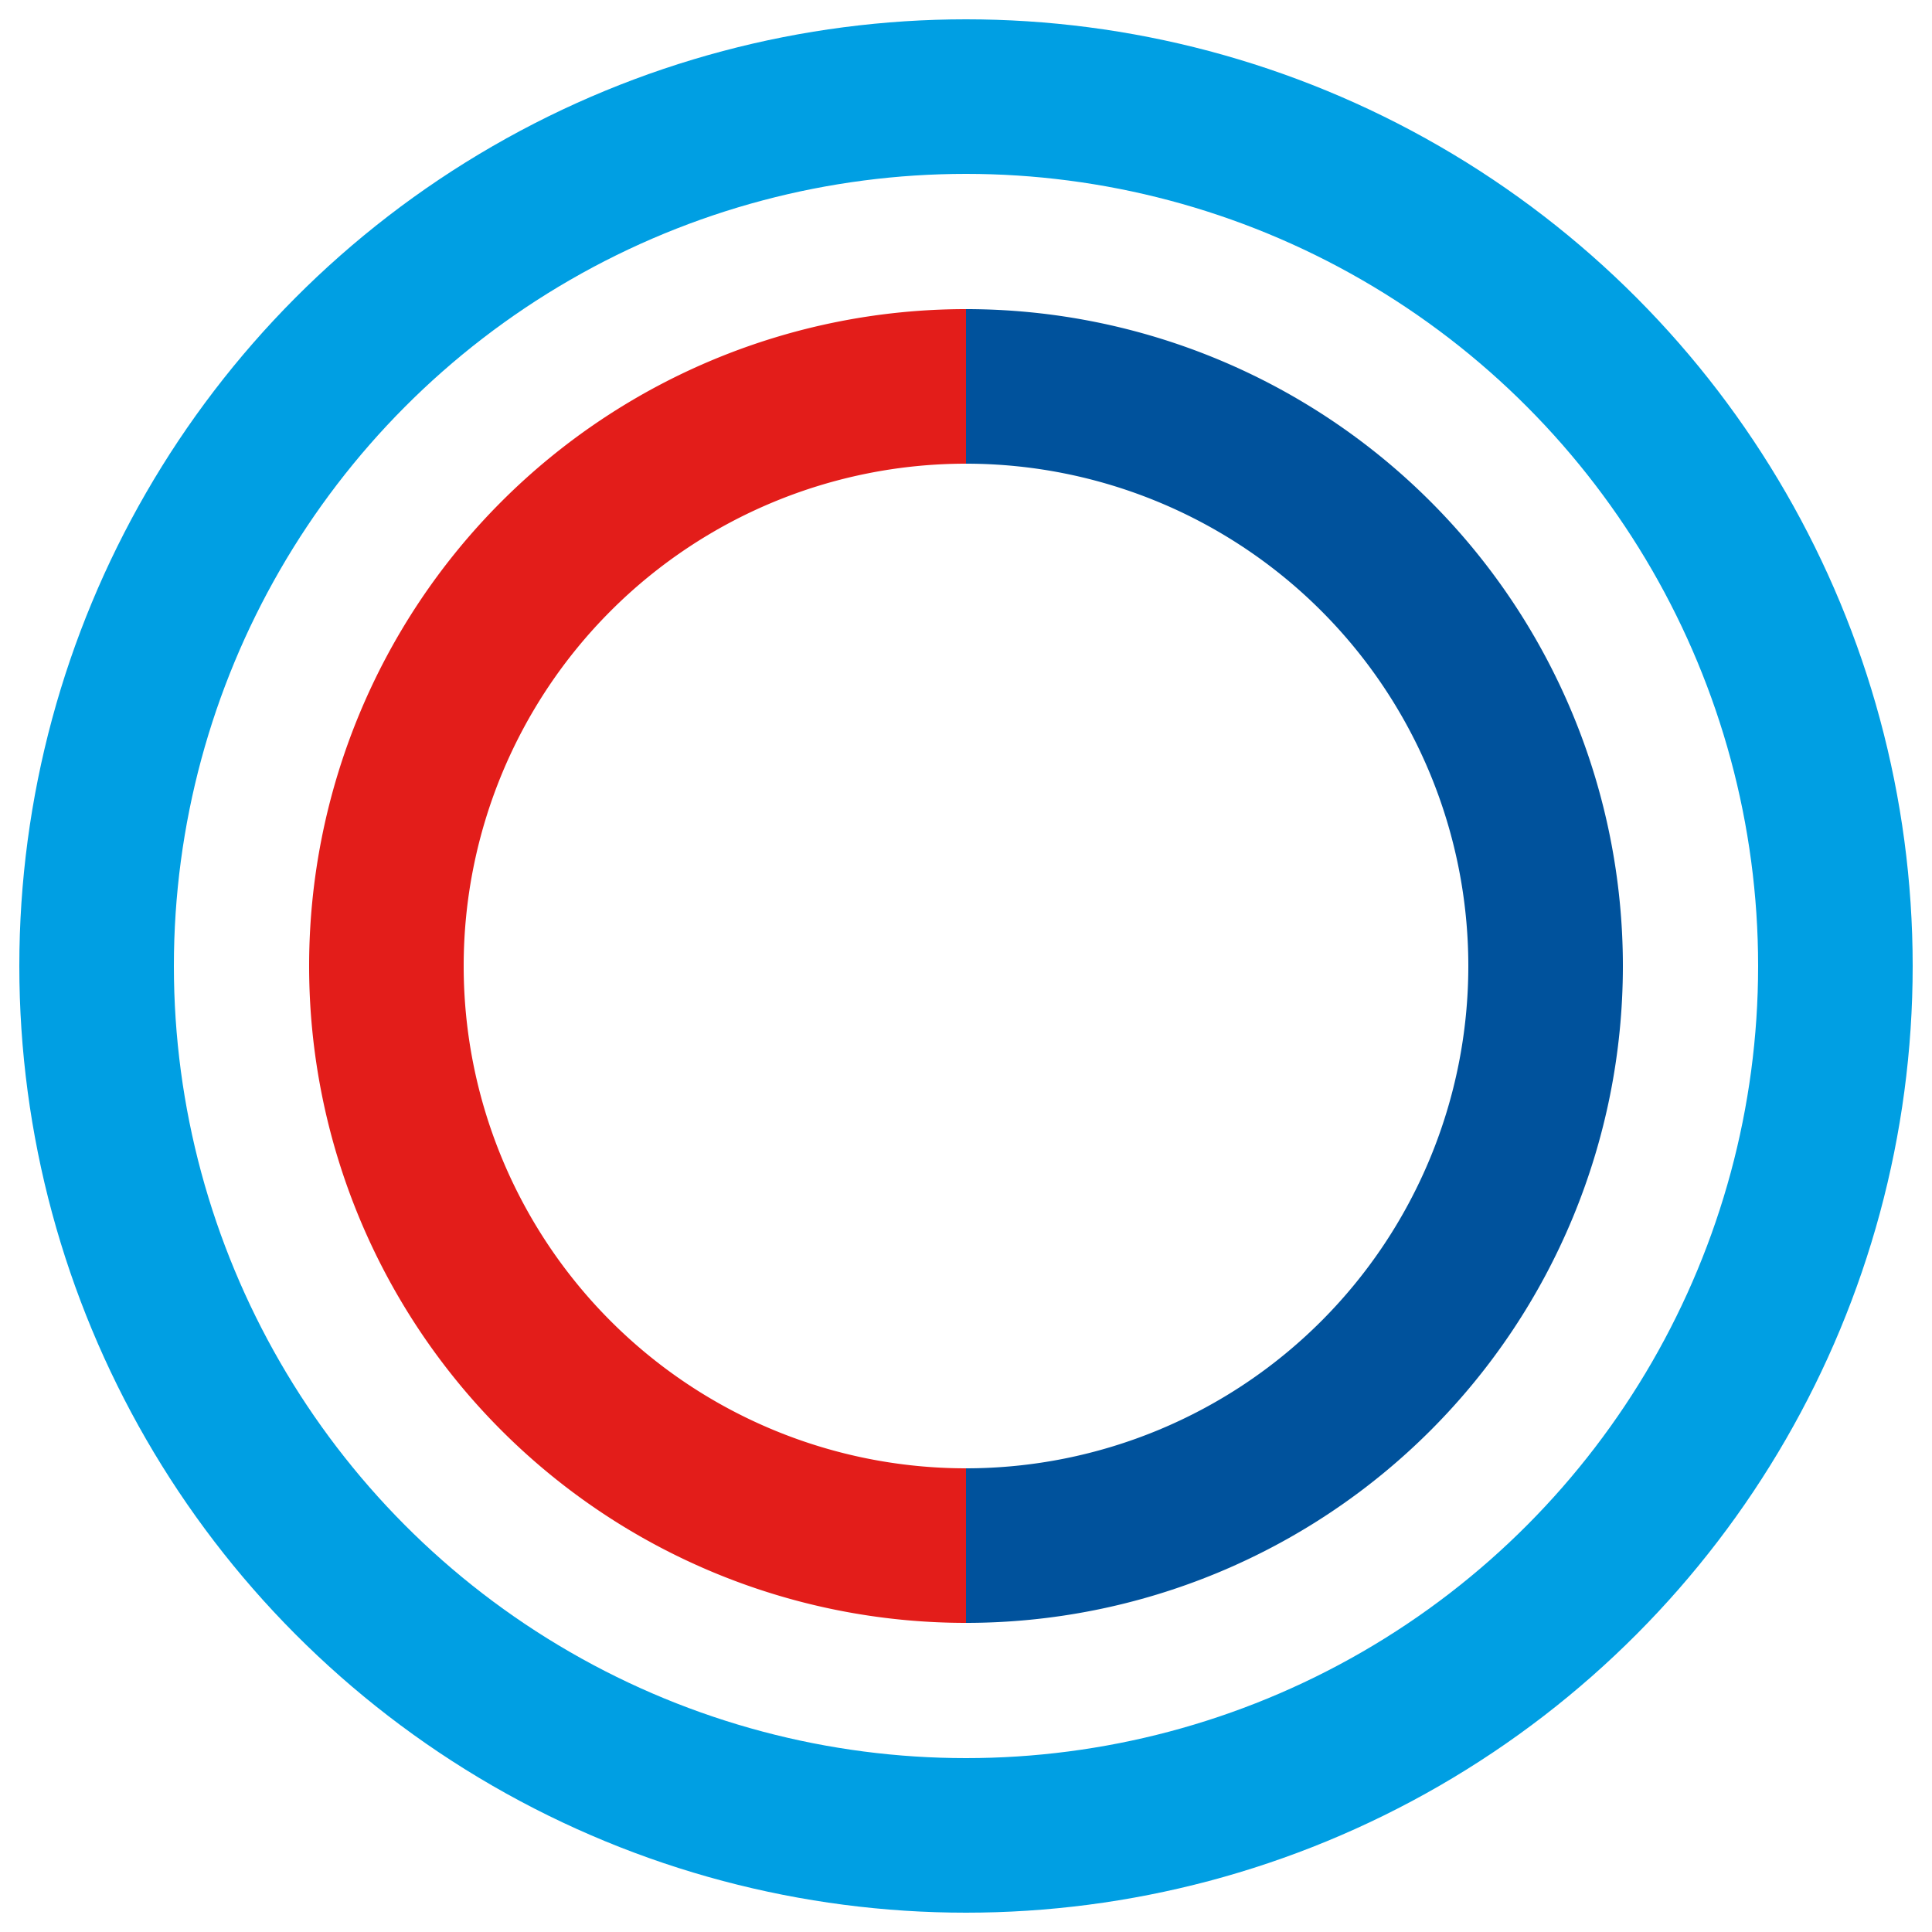 <?xml version="1.0" encoding="UTF-8"?>
<svg xmlns="http://www.w3.org/2000/svg" viewBox="0 0 100 100">
  <circle cx="50" cy="50" r="45" fill="none" stroke="#009FE3" stroke-width="8"/>
  <path d="M50 20 A30 30 0 0 1 50 80" fill="none" stroke="#00529C" stroke-width="8"/>
  <path d="M50 80 A30 30 0 0 1 50 20" fill="none" stroke="#E31D1A" stroke-width="8"/>
</svg> 